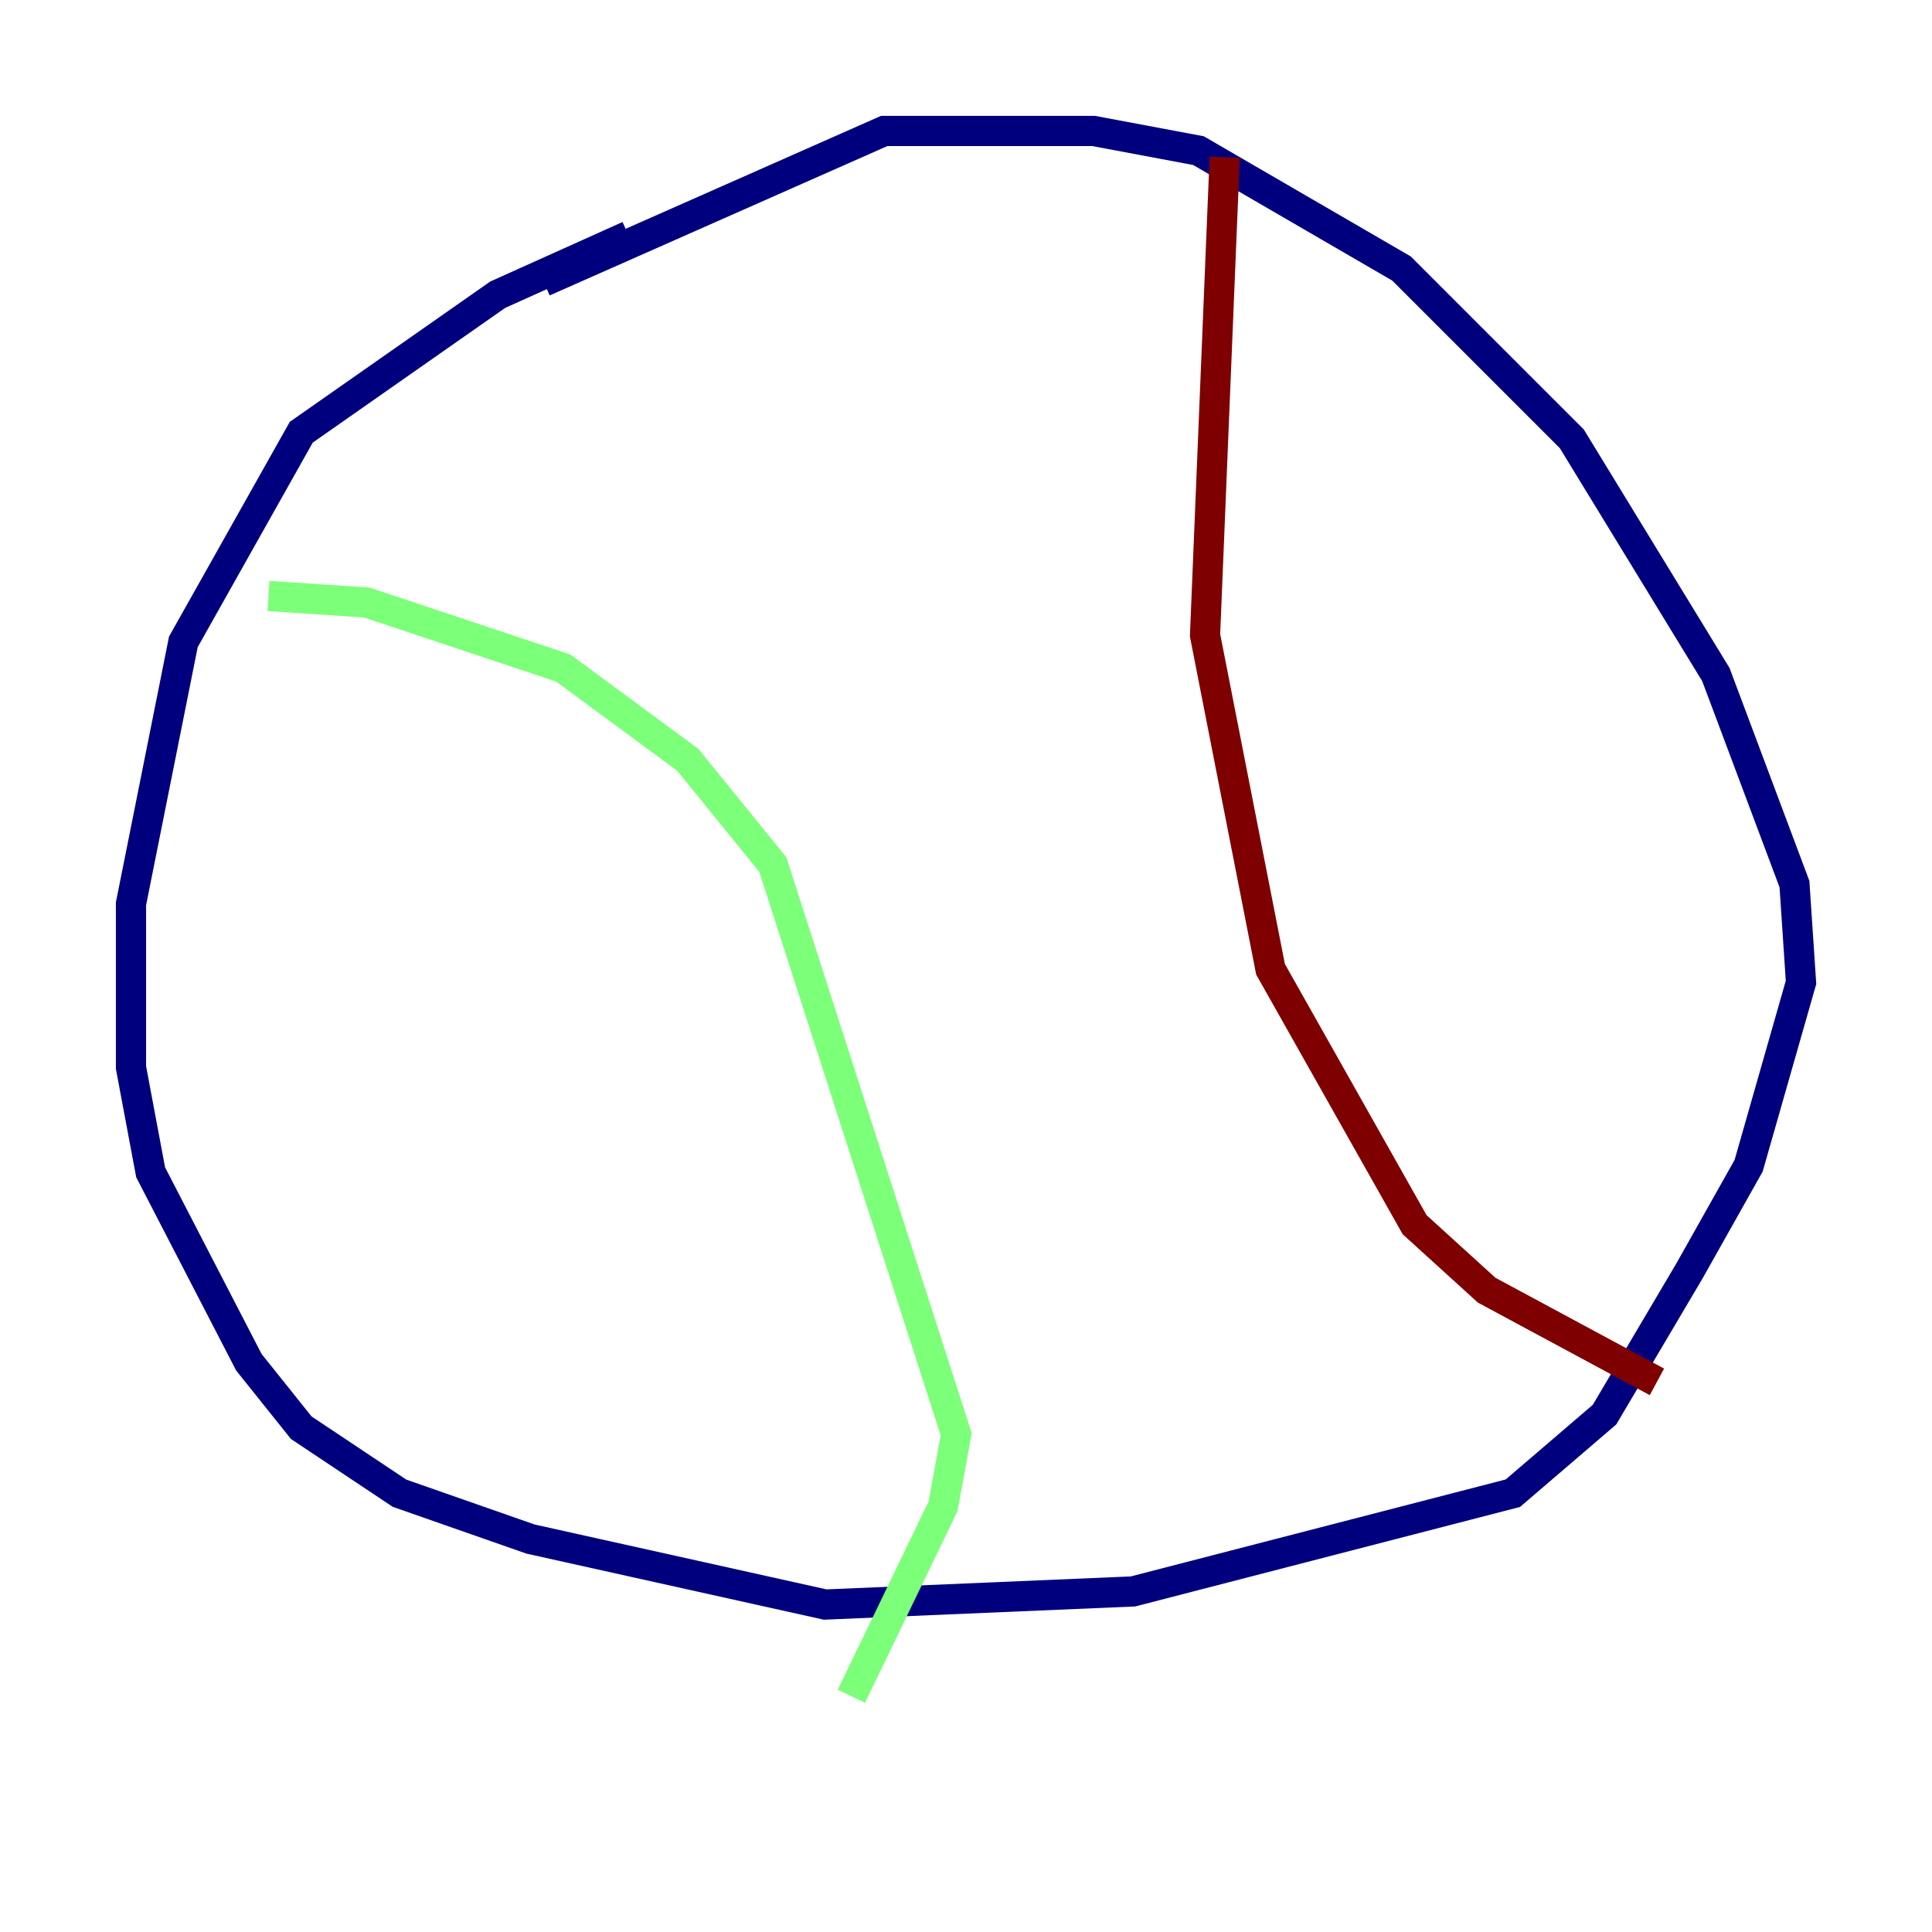 <?xml version="1.0" encoding="utf-8" ?>
<svg baseProfile="tiny" height="128" version="1.2" viewBox="0,0,128,128" width="128" xmlns="http://www.w3.org/2000/svg" xmlns:ev="http://www.w3.org/2001/xml-events" xmlns:xlink="http://www.w3.org/1999/xlink"><defs /><polyline fill="none" points="41.654,15.62 32.976,19.525 19.959,28.637 12.149,42.522 8.678,59.878 8.678,70.725 9.98,77.668 16.488,90.251 19.959,94.59 26.468,98.929 35.146,101.966 54.671,106.305 75.064,105.437 100.231,98.929 106.305,93.722 111.946,84.176 115.851,77.234 119.322,65.085 118.888,58.576 113.681,44.691 104.136,29.071 92.854,17.79 79.403,9.98 72.461,8.678 58.576,8.678 36.014,18.658" stroke="#00007f" stroke-width="2" /><polyline fill="none" points="17.79,39.485 24.298,39.919 37.315,44.258 45.559,50.332 51.2,57.275 63.349,95.024 62.481,99.797 56.407,112.38" stroke="#7cff79" stroke-width="2" /><polyline fill="none" points="81.139,10.414 79.837,42.088 84.176,64.217 93.722,81.139 98.495,85.478 109.776,91.552" stroke="#7f0000" stroke-width="2" /></svg>
